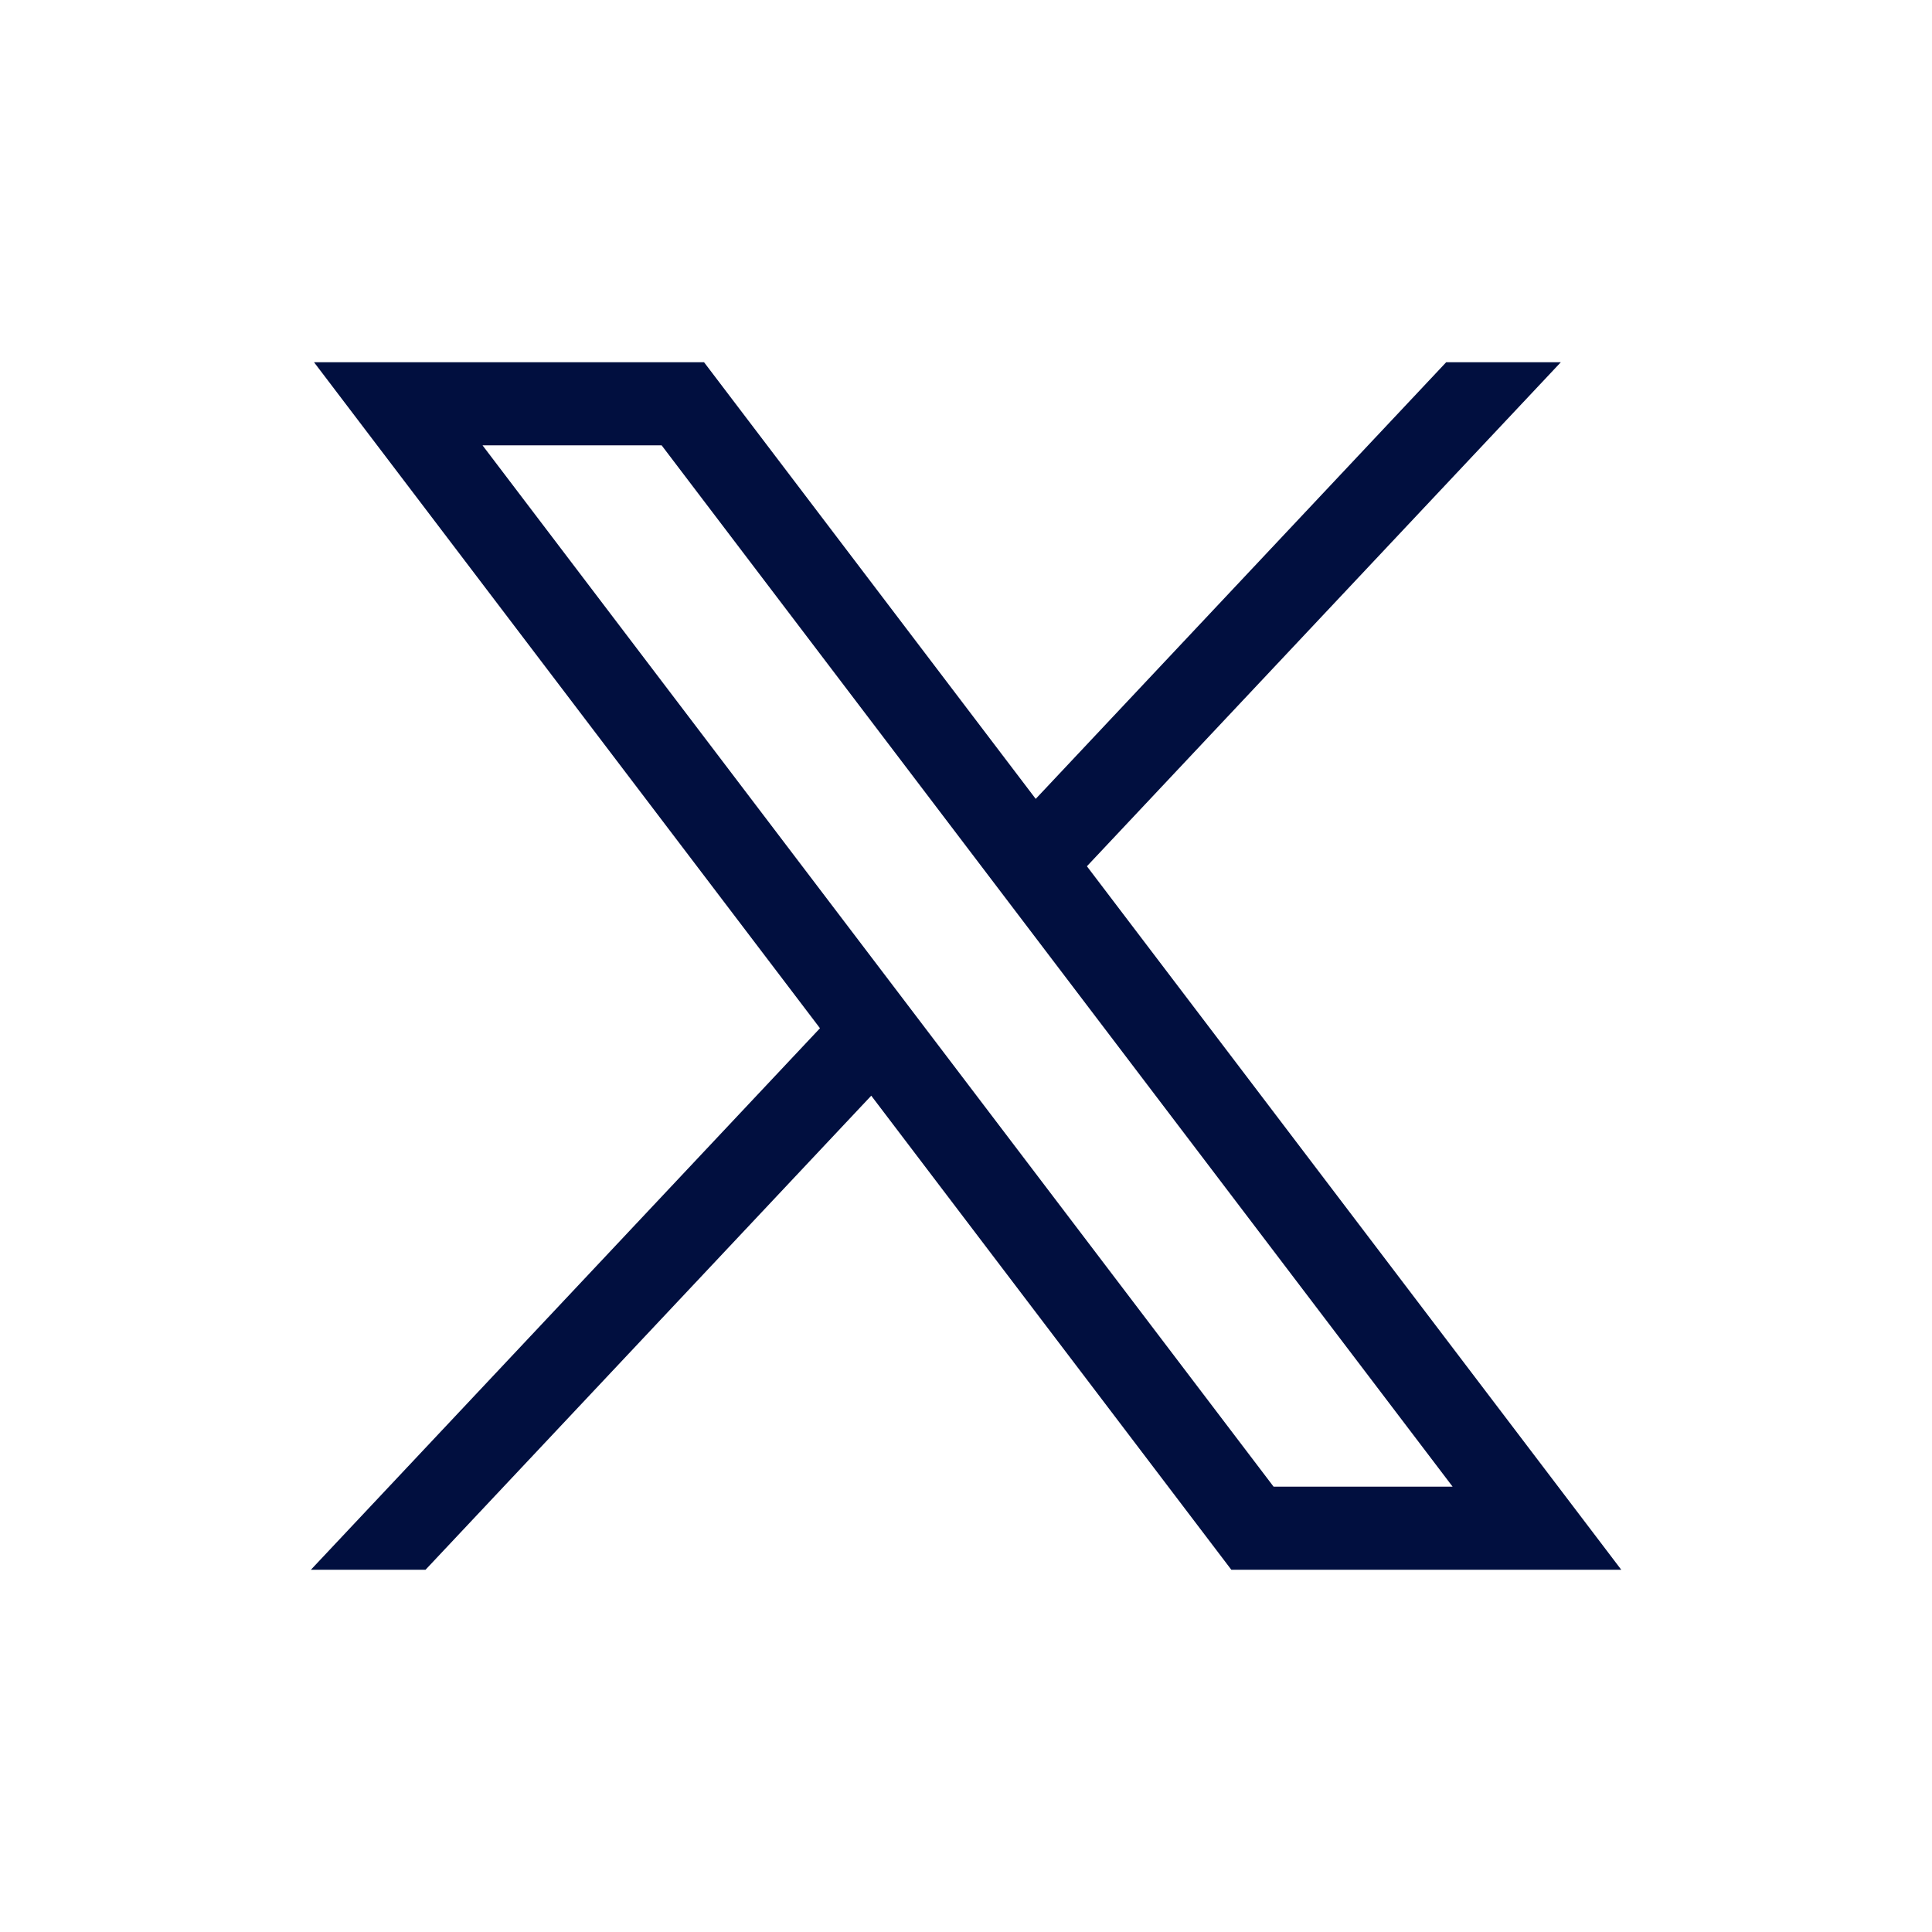 <svg width="24" height="24" viewBox="0 0 24 24" fill="none" xmlns="http://www.w3.org/2000/svg">
<path d="M3.901 4.5L10.186 12.773L3.862 19.5H5.286L10.823 13.611L15.296 19.5H20.14L13.502 10.761L19.389 4.5H17.965L12.866 9.924L8.746 4.5H3.902H3.901ZM5.994 5.532H8.219L18.045 18.468H15.821L5.994 5.532Z" fill="#010F3F"/>
</svg>

